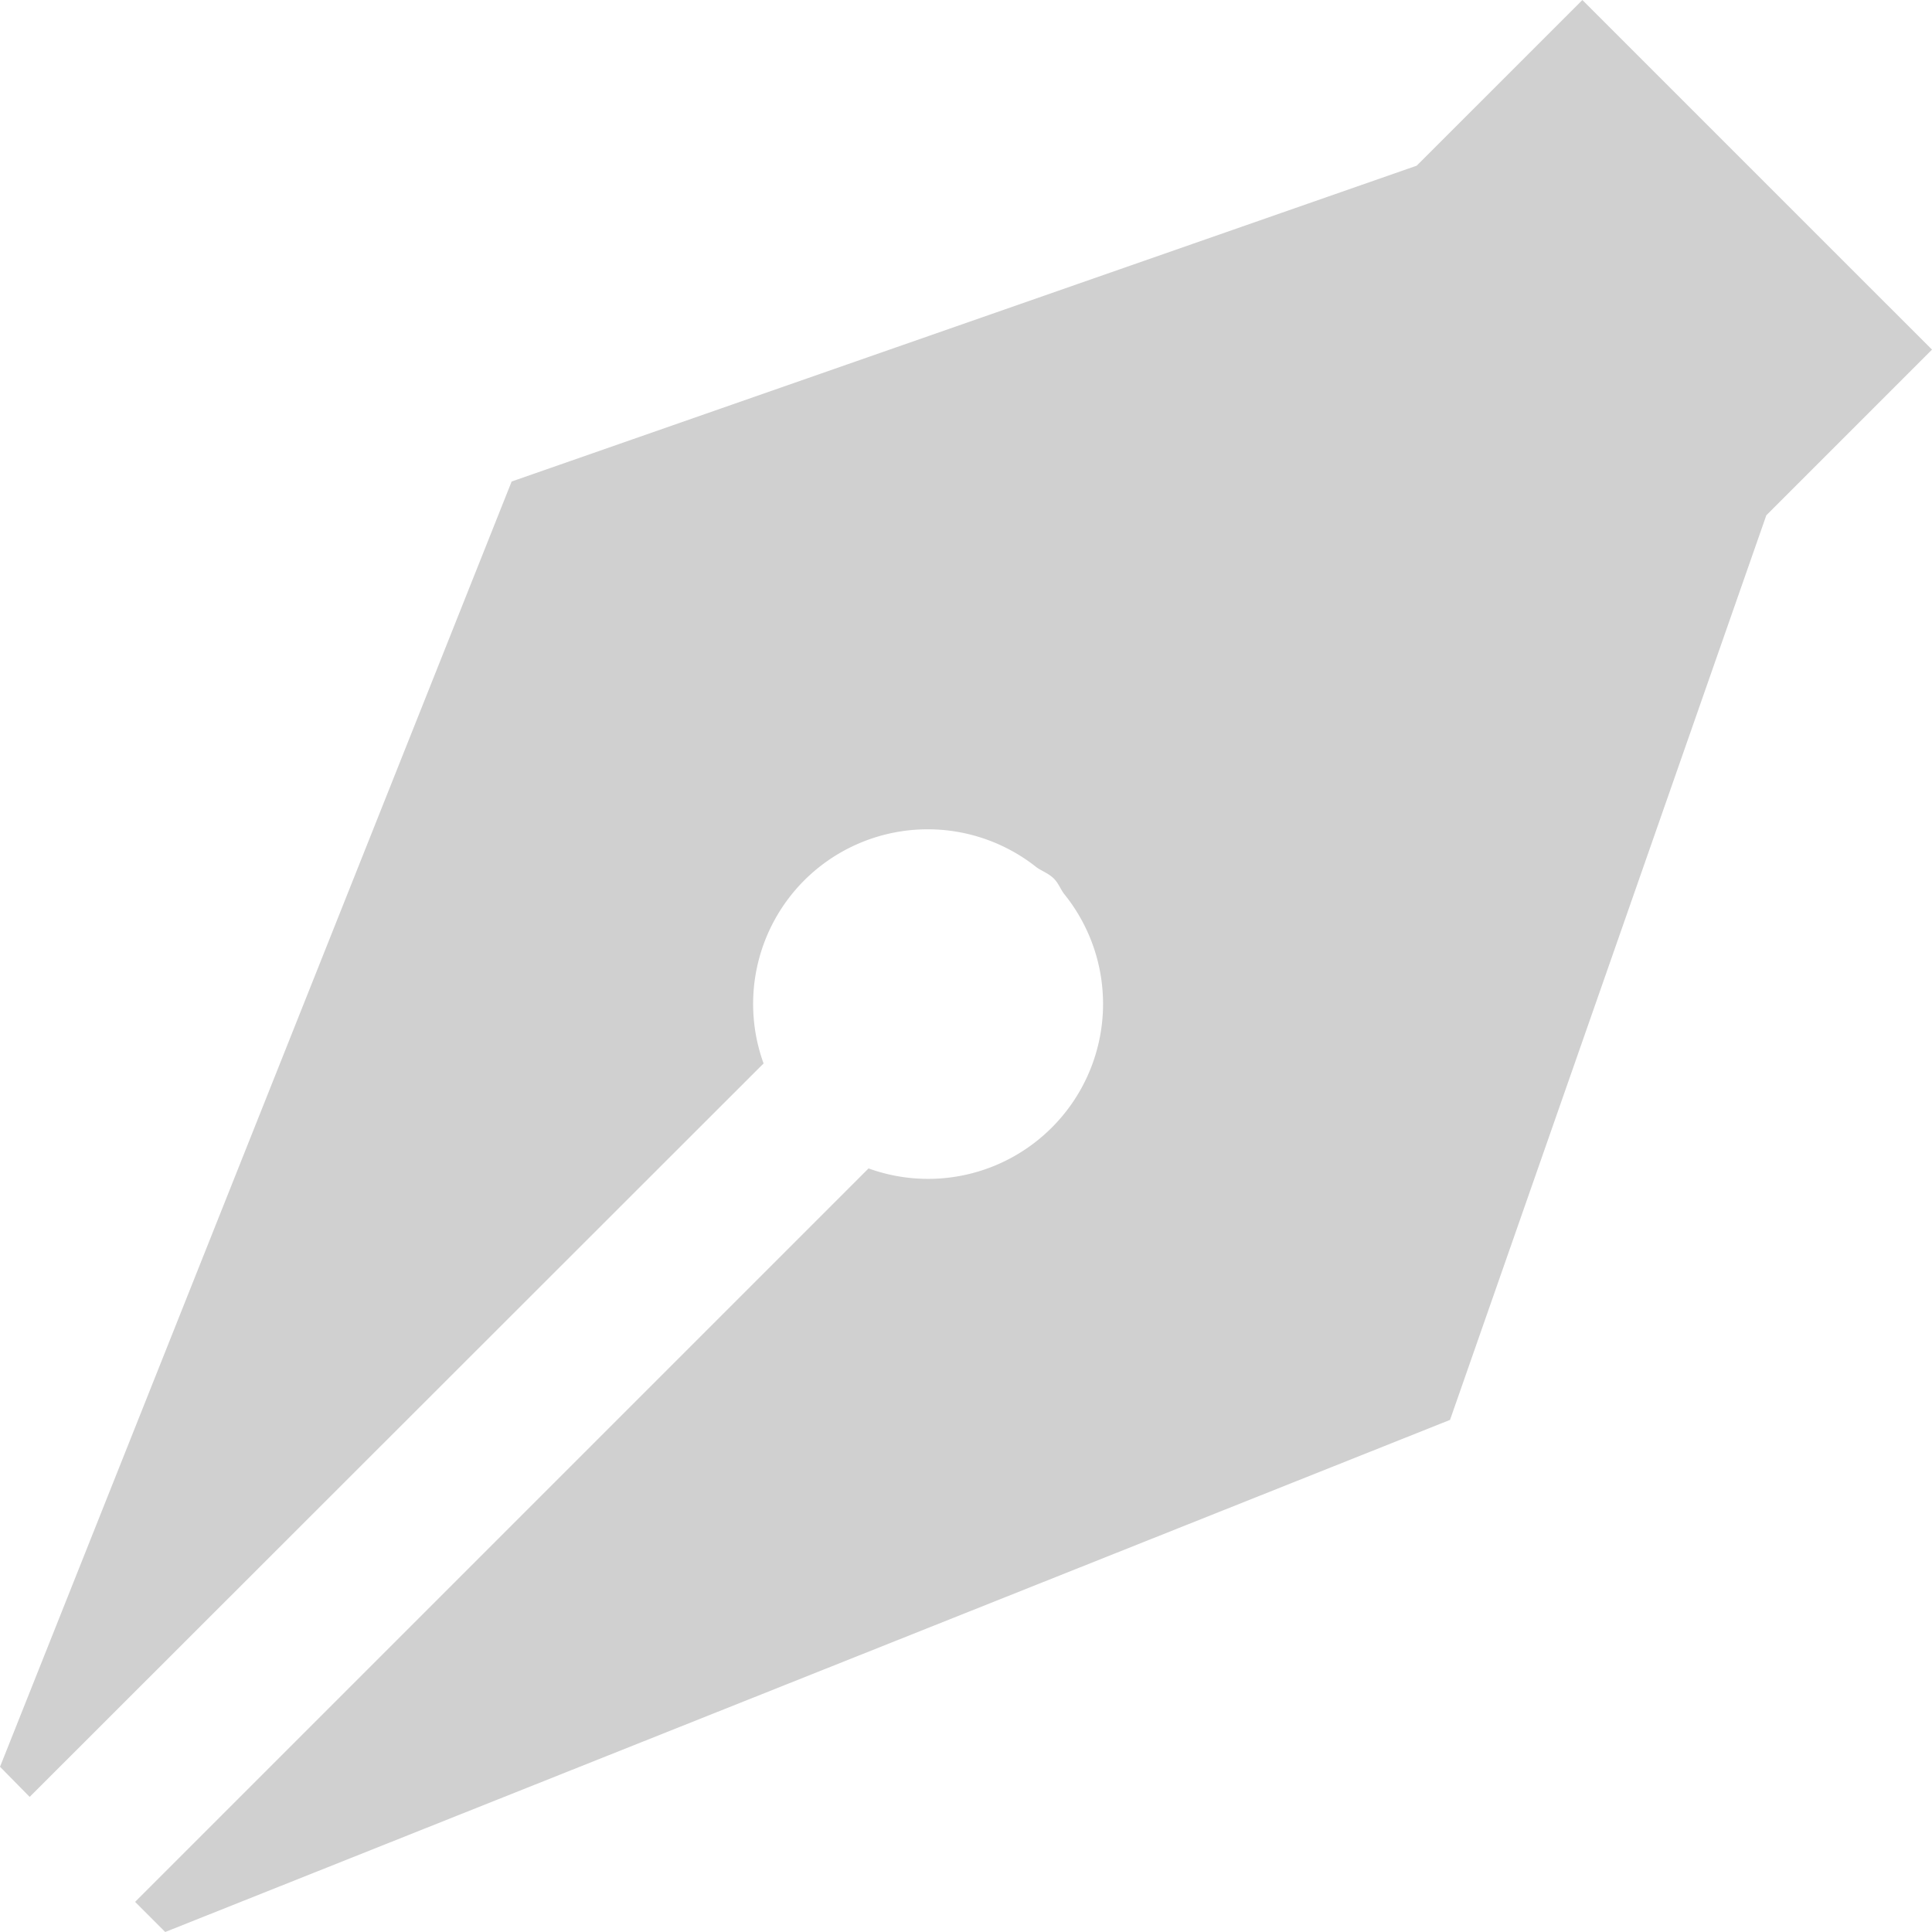 <?xml version="1.0" encoding="UTF-8" standalone="no"?>
<!-- Created with Inkscape (http://www.inkscape.org/) -->

<svg
   xmlns:dc="http://purl.org/dc/elements/1.1/"
   xmlns:cc="http://creativecommons.org/ns#"
   xmlns:rdf="http://www.w3.org/1999/02/22-rdf-syntax-ns#"
   xmlns:svg="http://www.w3.org/2000/svg"
   xmlns="http://www.w3.org/2000/svg"
   xmlns:sodipodi="http://sodipodi.sourceforge.net/DTD/sodipodi-0.dtd"
   xmlns:inkscape="http://www.inkscape.org/namespaces/inkscape"
   width="16"
   height="16"
   viewBox="0 0 4.233 4.233"
   version="1.1"
   id="svg8"
   inkscape:version="0.92+devel (4546dc857e, 2017-07-25, custom)"
   sodipodi:docname="glyph-pen-tool.svg">
  <defs
     id="defs2" />
  <sodipodi:namedview
     id="base"
     pagecolor="#002466"
     bordercolor="#ffffff"
     borderopacity="0.376"
     inkscape:pageopacity="1"
     inkscape:pageshadow="2"
     inkscape:zoom="26.323658"
     inkscape:cx="8.8351801"
     inkscape:cy="4.7938515"
     inkscape:document-units="px"
     inkscape:current-layer="svg8"
     inkscape:document-rotation="0"
     showgrid="false"
     inkscape:showpageshadow="false"
     borderlayer="true"
     units="px"
     inkscape:window-width="1920"
     inkscape:window-height="1051"
     inkscape:window-x="0"
     inkscape:window-y="0"
     inkscape:window-maximized="1" />
  <path
     style="fill:#d0d0d0;stroke-width:0.322;stroke-linejoin:round"
     d="M 3.467,4.347e-5 3.104,0.363 1.121,1.055 4.352e-5,3.871 0.065,3.937 1.673,2.33 a 0.383,0.383 0 0 1 0.089,-0.401 0.383,0.383 0 0 1 0.51,-0.028 c 0.012,0.008 0.026,0.013 0.037,0.024 0.01,0.01 0.014,0.022 0.022,0.033 A 0.383,0.383 0 0 1 2.304,2.471 0.383,0.383 0 0 1 1.903,2.56 L 0.296,4.167 0.362,4.233 3.177,3.111 3.87,1.129 4.233,0.766 Z"
     id="rect4264"
     inkscape:connector-curvature="0" />
</svg>
